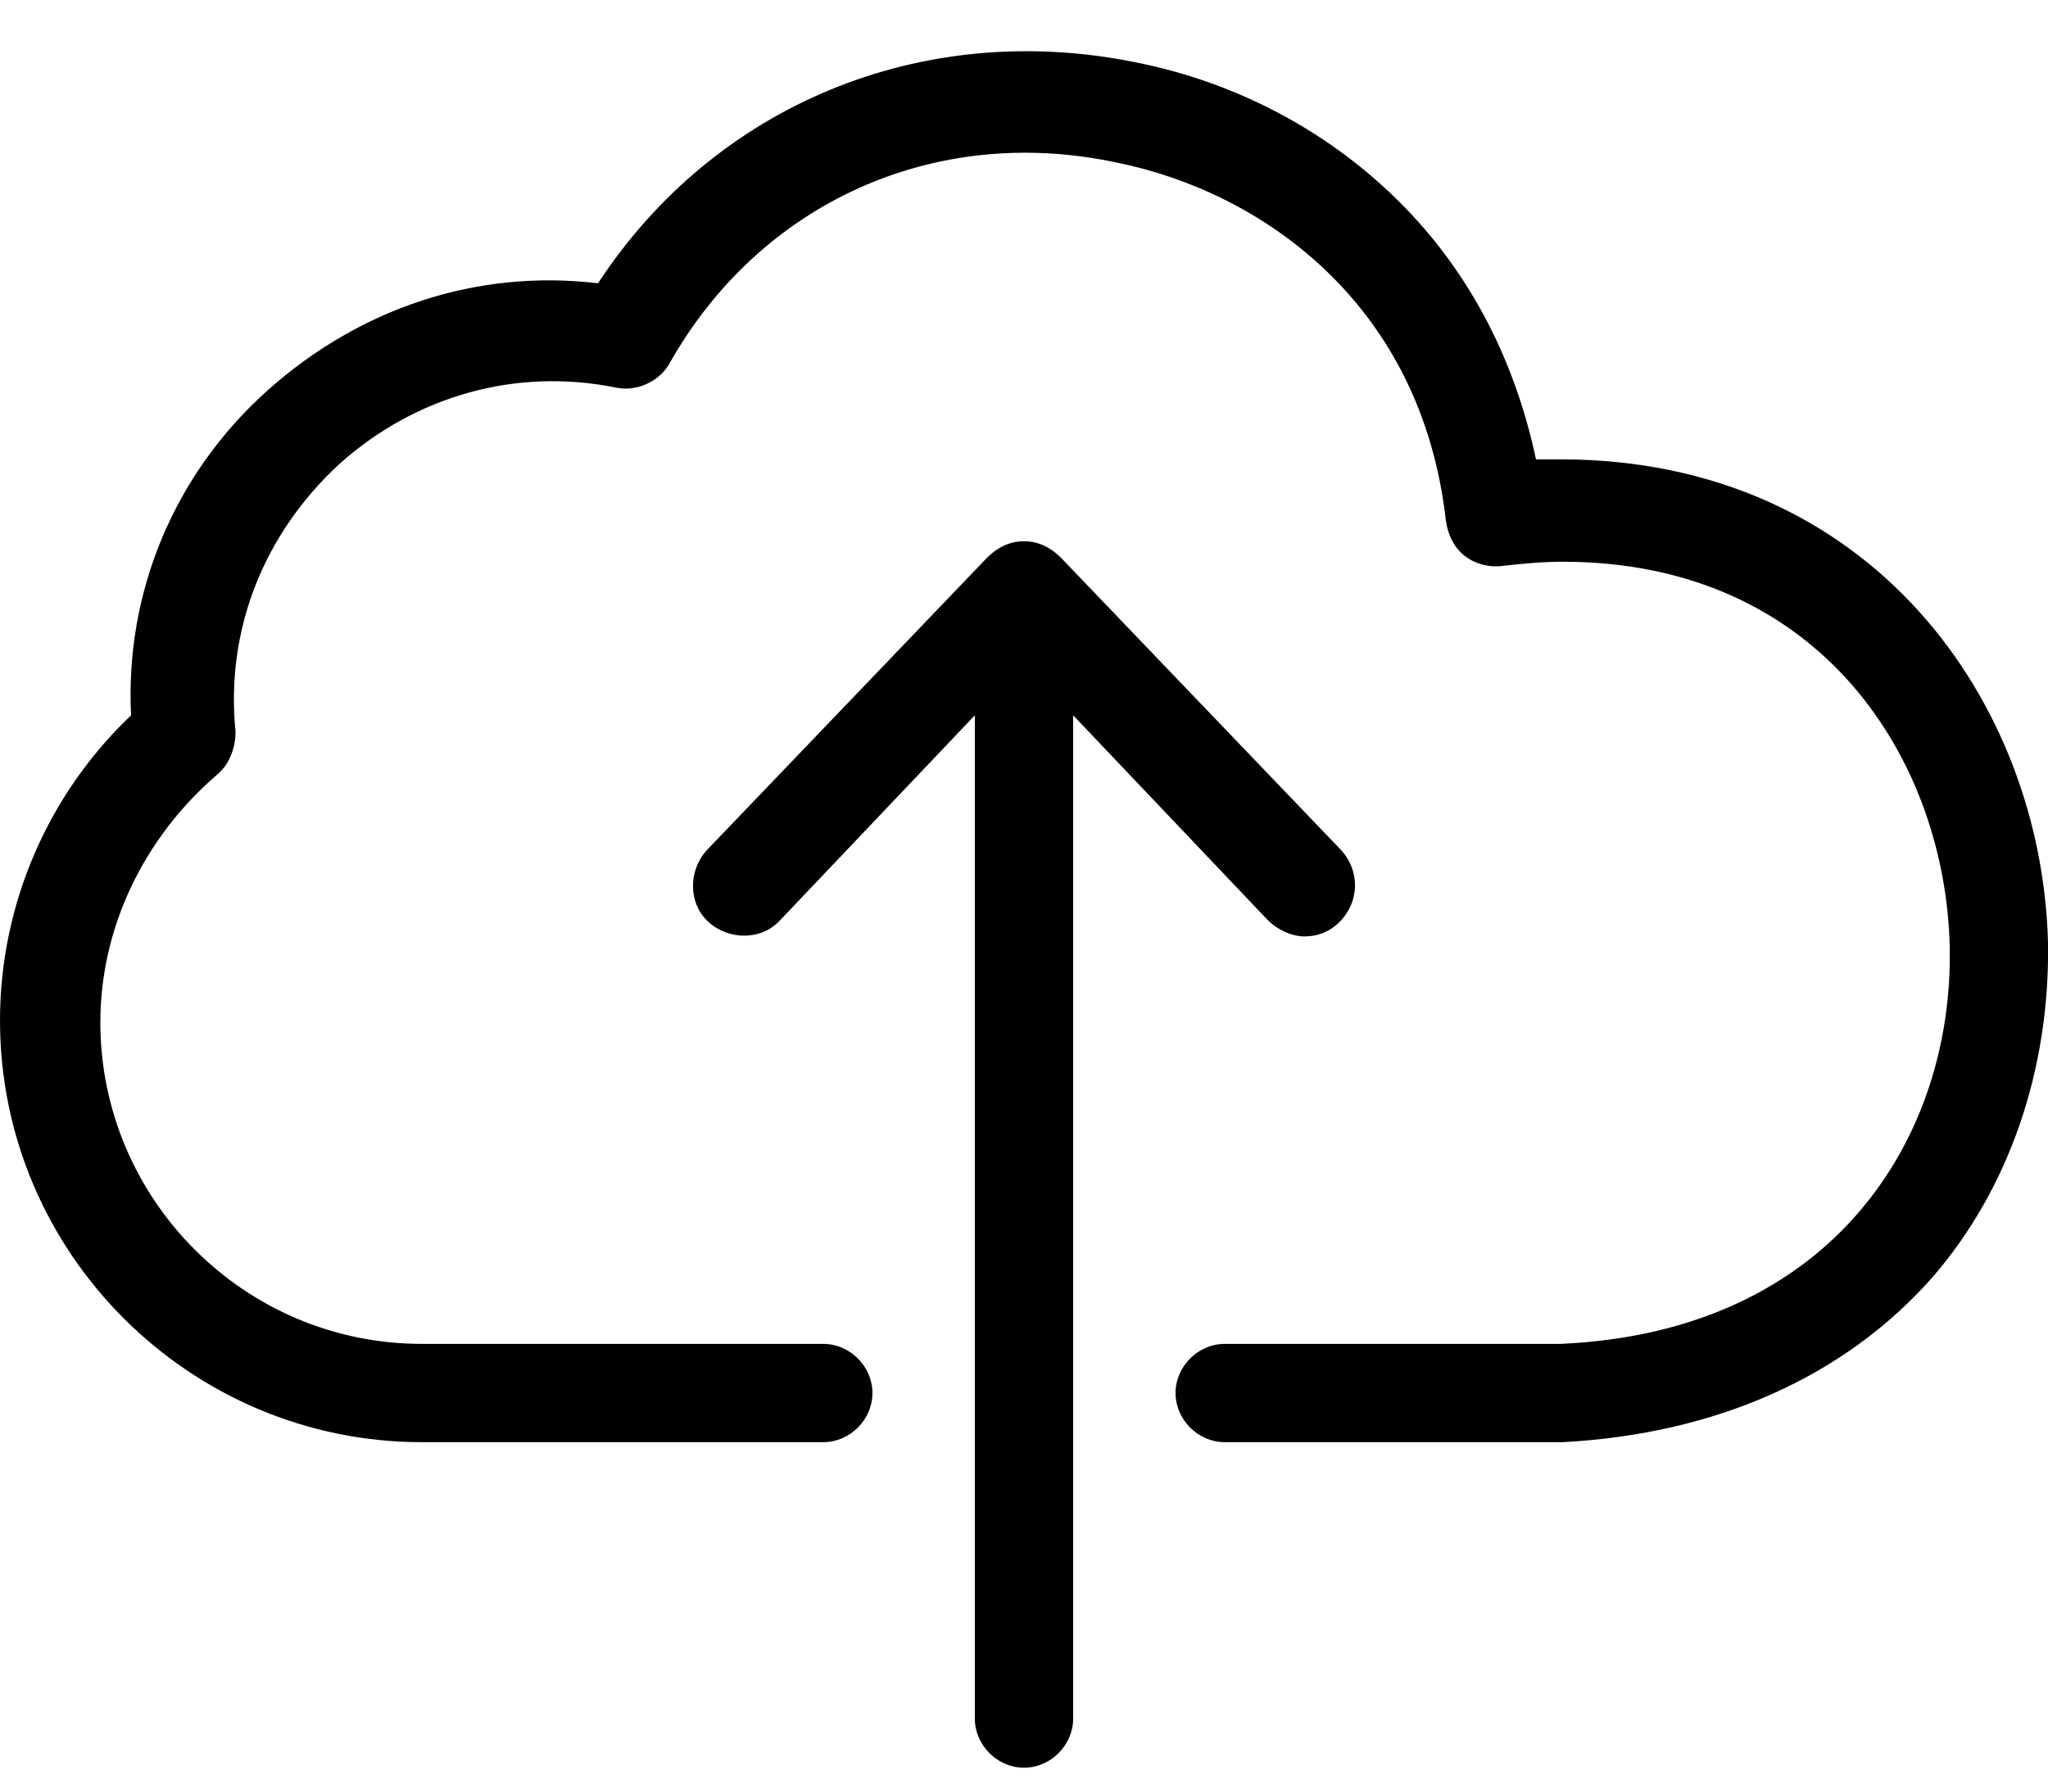 <svg width="32" height="28" viewBox="0 0 32 28" fill="none" xmlns="http://www.w3.org/2000/svg">
<path d="M16.768 11.179V26.859C16.768 27.275 16.416 27.627 16 27.627C15.584 27.627 15.232 27.275 15.232 26.859V11.179L12.192 14.379C11.904 14.699 11.392 14.699 11.072 14.411C10.752 14.123 10.752 13.611 11.04 13.291L15.424 8.715C15.584 8.555 15.776 8.459 16 8.459C16.224 8.459 16.416 8.555 16.576 8.715L20.96 13.291C21.248 13.611 21.248 14.091 20.928 14.411C20.768 14.571 20.576 14.635 20.384 14.635C20.192 14.635 19.968 14.539 19.808 14.379L16.768 11.179ZM32 14.731C31.904 10.987 29.248 7.179 24.384 7.179C24.256 7.179 24.128 7.179 24 7.179C23.68 5.675 23.008 4.331 21.952 3.243C20.832 2.091 19.36 1.291 17.728 0.971C14.4 0.299 11.168 1.643 9.344 4.427C7.456 4.203 5.632 4.811 4.192 6.091C2.72 7.403 1.952 9.259 2.048 11.179C0.736 12.427 0 14.155 0 15.947C0 19.595 2.976 22.539 6.592 22.539H12.864C13.28 22.539 13.632 22.187 13.632 21.771C13.632 21.355 13.28 21.003 12.864 21.003H6.592C3.808 21.003 1.568 18.731 1.568 15.979C1.568 14.507 2.24 13.099 3.392 12.107C3.584 11.947 3.68 11.691 3.68 11.435C3.52 9.835 4.128 8.331 5.312 7.243C6.496 6.187 8.064 5.739 9.632 6.059C9.952 6.123 10.304 5.963 10.464 5.675C11.872 3.179 14.592 1.931 17.44 2.539C19.68 2.987 22.208 4.715 22.592 8.139C22.624 8.363 22.72 8.555 22.88 8.683C23.04 8.811 23.264 8.875 23.488 8.843C23.776 8.811 24.096 8.779 24.416 8.779C28.48 8.779 30.4 11.915 30.464 14.795C30.528 17.739 28.672 20.811 24.384 21.003H19.136C18.72 21.003 18.368 21.355 18.368 21.771C18.368 22.187 18.72 22.539 19.136 22.539H24.384H24.416C26.816 22.411 28.832 21.515 30.208 19.947C31.392 18.571 32.032 16.715 32 14.731Z" fill="black"/>
</svg>
